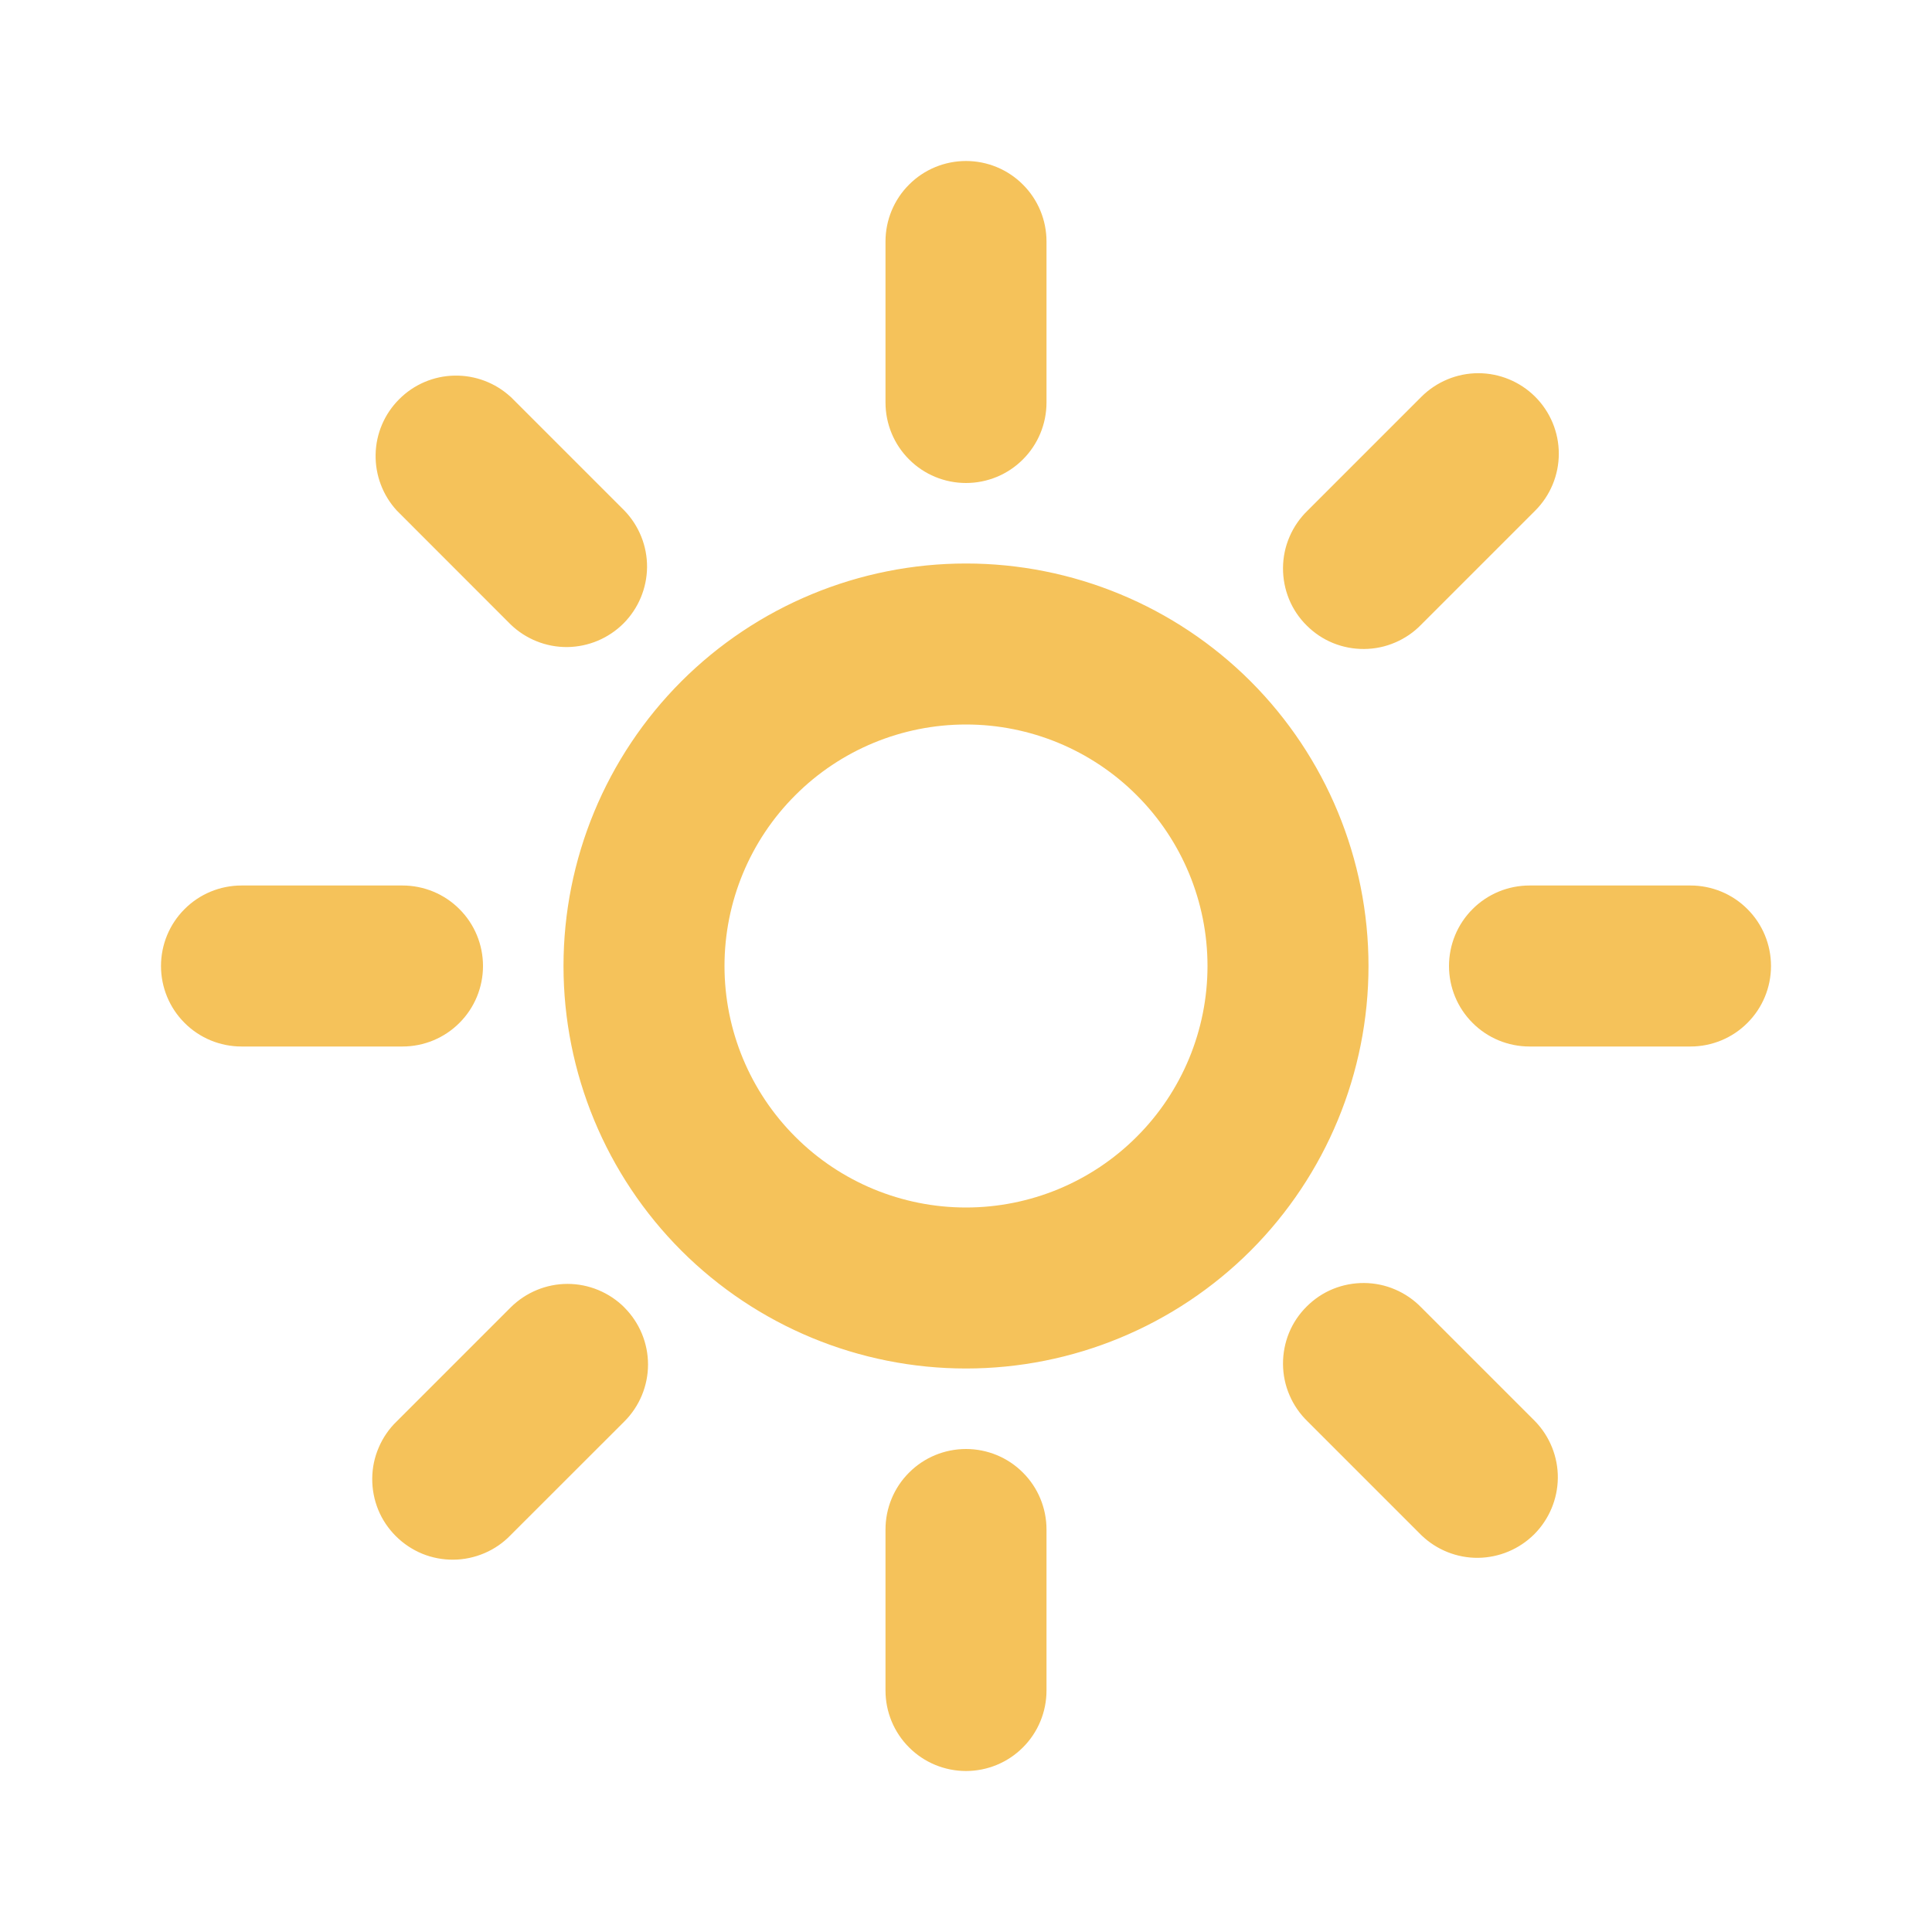 <svg width="24" height="24" viewBox="0 0 24 24" fill="none" xmlns="http://www.w3.org/2000/svg">
<path d="M12 15C12.796 15 13.559 14.684 14.121 14.121C14.684 13.559 15 12.796 15 12C15 11.204 14.684 10.441 14.121 9.879C13.559 9.316 12.796 9 12 9C11.204 9 10.441 9.316 9.879 9.879C9.316 10.441 9 11.204 9 12C9 12.796 9.316 13.559 9.879 14.121C10.441 14.684 11.204 15 12 15ZM12 17C10.674 17 9.402 16.473 8.464 15.536C7.527 14.598 7 13.326 7 12C7 10.674 7.527 9.402 8.464 8.464C9.402 7.527 10.674 7 12 7C13.326 7 14.598 7.527 15.536 8.464C16.473 9.402 17 10.674 17 12C17 13.326 16.473 14.598 15.536 15.536C14.598 16.473 13.326 17 12 17ZM12 2C12.265 2 12.52 2.105 12.707 2.293C12.895 2.48 13 2.735 13 3V5C13 5.265 12.895 5.52 12.707 5.707C12.52 5.895 12.265 6 12 6C11.735 6 11.48 5.895 11.293 5.707C11.105 5.52 11 5.265 11 5V3C11 2.735 11.105 2.48 11.293 2.293C11.48 2.105 11.735 2 12 2V2ZM12 18C12.265 18 12.52 18.105 12.707 18.293C12.895 18.48 13 18.735 13 19V21C13 21.265 12.895 21.52 12.707 21.707C12.52 21.895 12.265 22 12 22C11.735 22 11.48 21.895 11.293 21.707C11.105 21.52 11 21.265 11 21V19C11 18.735 11.105 18.48 11.293 18.293C11.48 18.105 11.735 18 12 18ZM3 11H5C5.265 11 5.52 11.105 5.707 11.293C5.895 11.48 6 11.735 6 12C6 12.265 5.895 12.52 5.707 12.707C5.52 12.895 5.265 13 5 13H3C2.735 13 2.48 12.895 2.293 12.707C2.105 12.52 2 12.265 2 12C2 11.735 2.105 11.48 2.293 11.293C2.48 11.105 2.735 11 3 11ZM19 11H21C21.265 11 21.52 11.105 21.707 11.293C21.895 11.48 22 11.735 22 12C22 12.265 21.895 12.52 21.707 12.707C21.52 12.895 21.265 13 21 13H19C18.735 13 18.48 12.895 18.293 12.707C18.105 12.52 18 12.265 18 12C18 11.735 18.105 11.48 18.293 11.293C18.48 11.105 18.735 11 19 11ZM19.071 4.929C19.259 5.117 19.364 5.371 19.364 5.636C19.364 5.901 19.259 6.155 19.071 6.343L17.657 7.757C17.565 7.853 17.454 7.929 17.332 7.981C17.21 8.034 17.079 8.061 16.946 8.062C16.814 8.063 16.682 8.038 16.559 7.988C16.436 7.938 16.325 7.863 16.231 7.769C16.137 7.676 16.062 7.564 16.012 7.441C15.962 7.318 15.937 7.186 15.938 7.054C15.939 6.921 15.966 6.79 16.019 6.668C16.071 6.546 16.148 6.435 16.243 6.343L17.657 4.929C17.845 4.742 18.099 4.636 18.364 4.636C18.629 4.636 18.884 4.742 19.071 4.929ZM7.757 16.243C7.944 16.43 8.05 16.685 8.05 16.95C8.05 17.215 7.944 17.47 7.757 17.657L6.343 19.07C6.251 19.166 6.14 19.242 6.018 19.294C5.896 19.346 5.765 19.374 5.632 19.375C5.5 19.376 5.368 19.351 5.245 19.301C5.122 19.25 5.011 19.176 4.917 19.082C4.823 18.988 4.748 18.877 4.698 18.754C4.648 18.631 4.623 18.499 4.624 18.367C4.625 18.234 4.652 18.103 4.705 17.981C4.757 17.859 4.833 17.748 4.929 17.656L6.343 16.242C6.531 16.055 6.785 15.949 7.05 15.949C7.315 15.949 7.569 16.055 7.757 16.242V16.243ZM6.343 4.929L7.757 6.343C7.939 6.532 8.04 6.784 8.038 7.046C8.035 7.309 7.93 7.559 7.745 7.745C7.559 7.93 7.309 8.035 7.046 8.038C6.784 8.04 6.532 7.939 6.343 7.757L4.93 6.343C4.755 6.153 4.661 5.903 4.666 5.645C4.671 5.387 4.776 5.141 4.959 4.959C5.141 4.776 5.387 4.671 5.645 4.666C5.903 4.661 6.153 4.755 6.343 4.93V4.929ZM17.657 16.243L19.071 17.657C19.253 17.846 19.354 18.098 19.352 18.36C19.349 18.623 19.244 18.873 19.059 19.059C18.873 19.244 18.623 19.349 18.36 19.352C18.098 19.354 17.846 19.253 17.657 19.071L16.243 17.657C16.148 17.565 16.071 17.454 16.019 17.332C15.966 17.21 15.939 17.079 15.938 16.946C15.937 16.814 15.962 16.682 16.012 16.559C16.062 16.436 16.137 16.325 16.231 16.231C16.325 16.137 16.436 16.062 16.559 16.012C16.682 15.962 16.814 15.937 16.946 15.938C17.079 15.939 17.21 15.966 17.332 16.019C17.454 16.071 17.565 16.148 17.657 16.243Z" fill="#F5C25A"/>
</svg>
